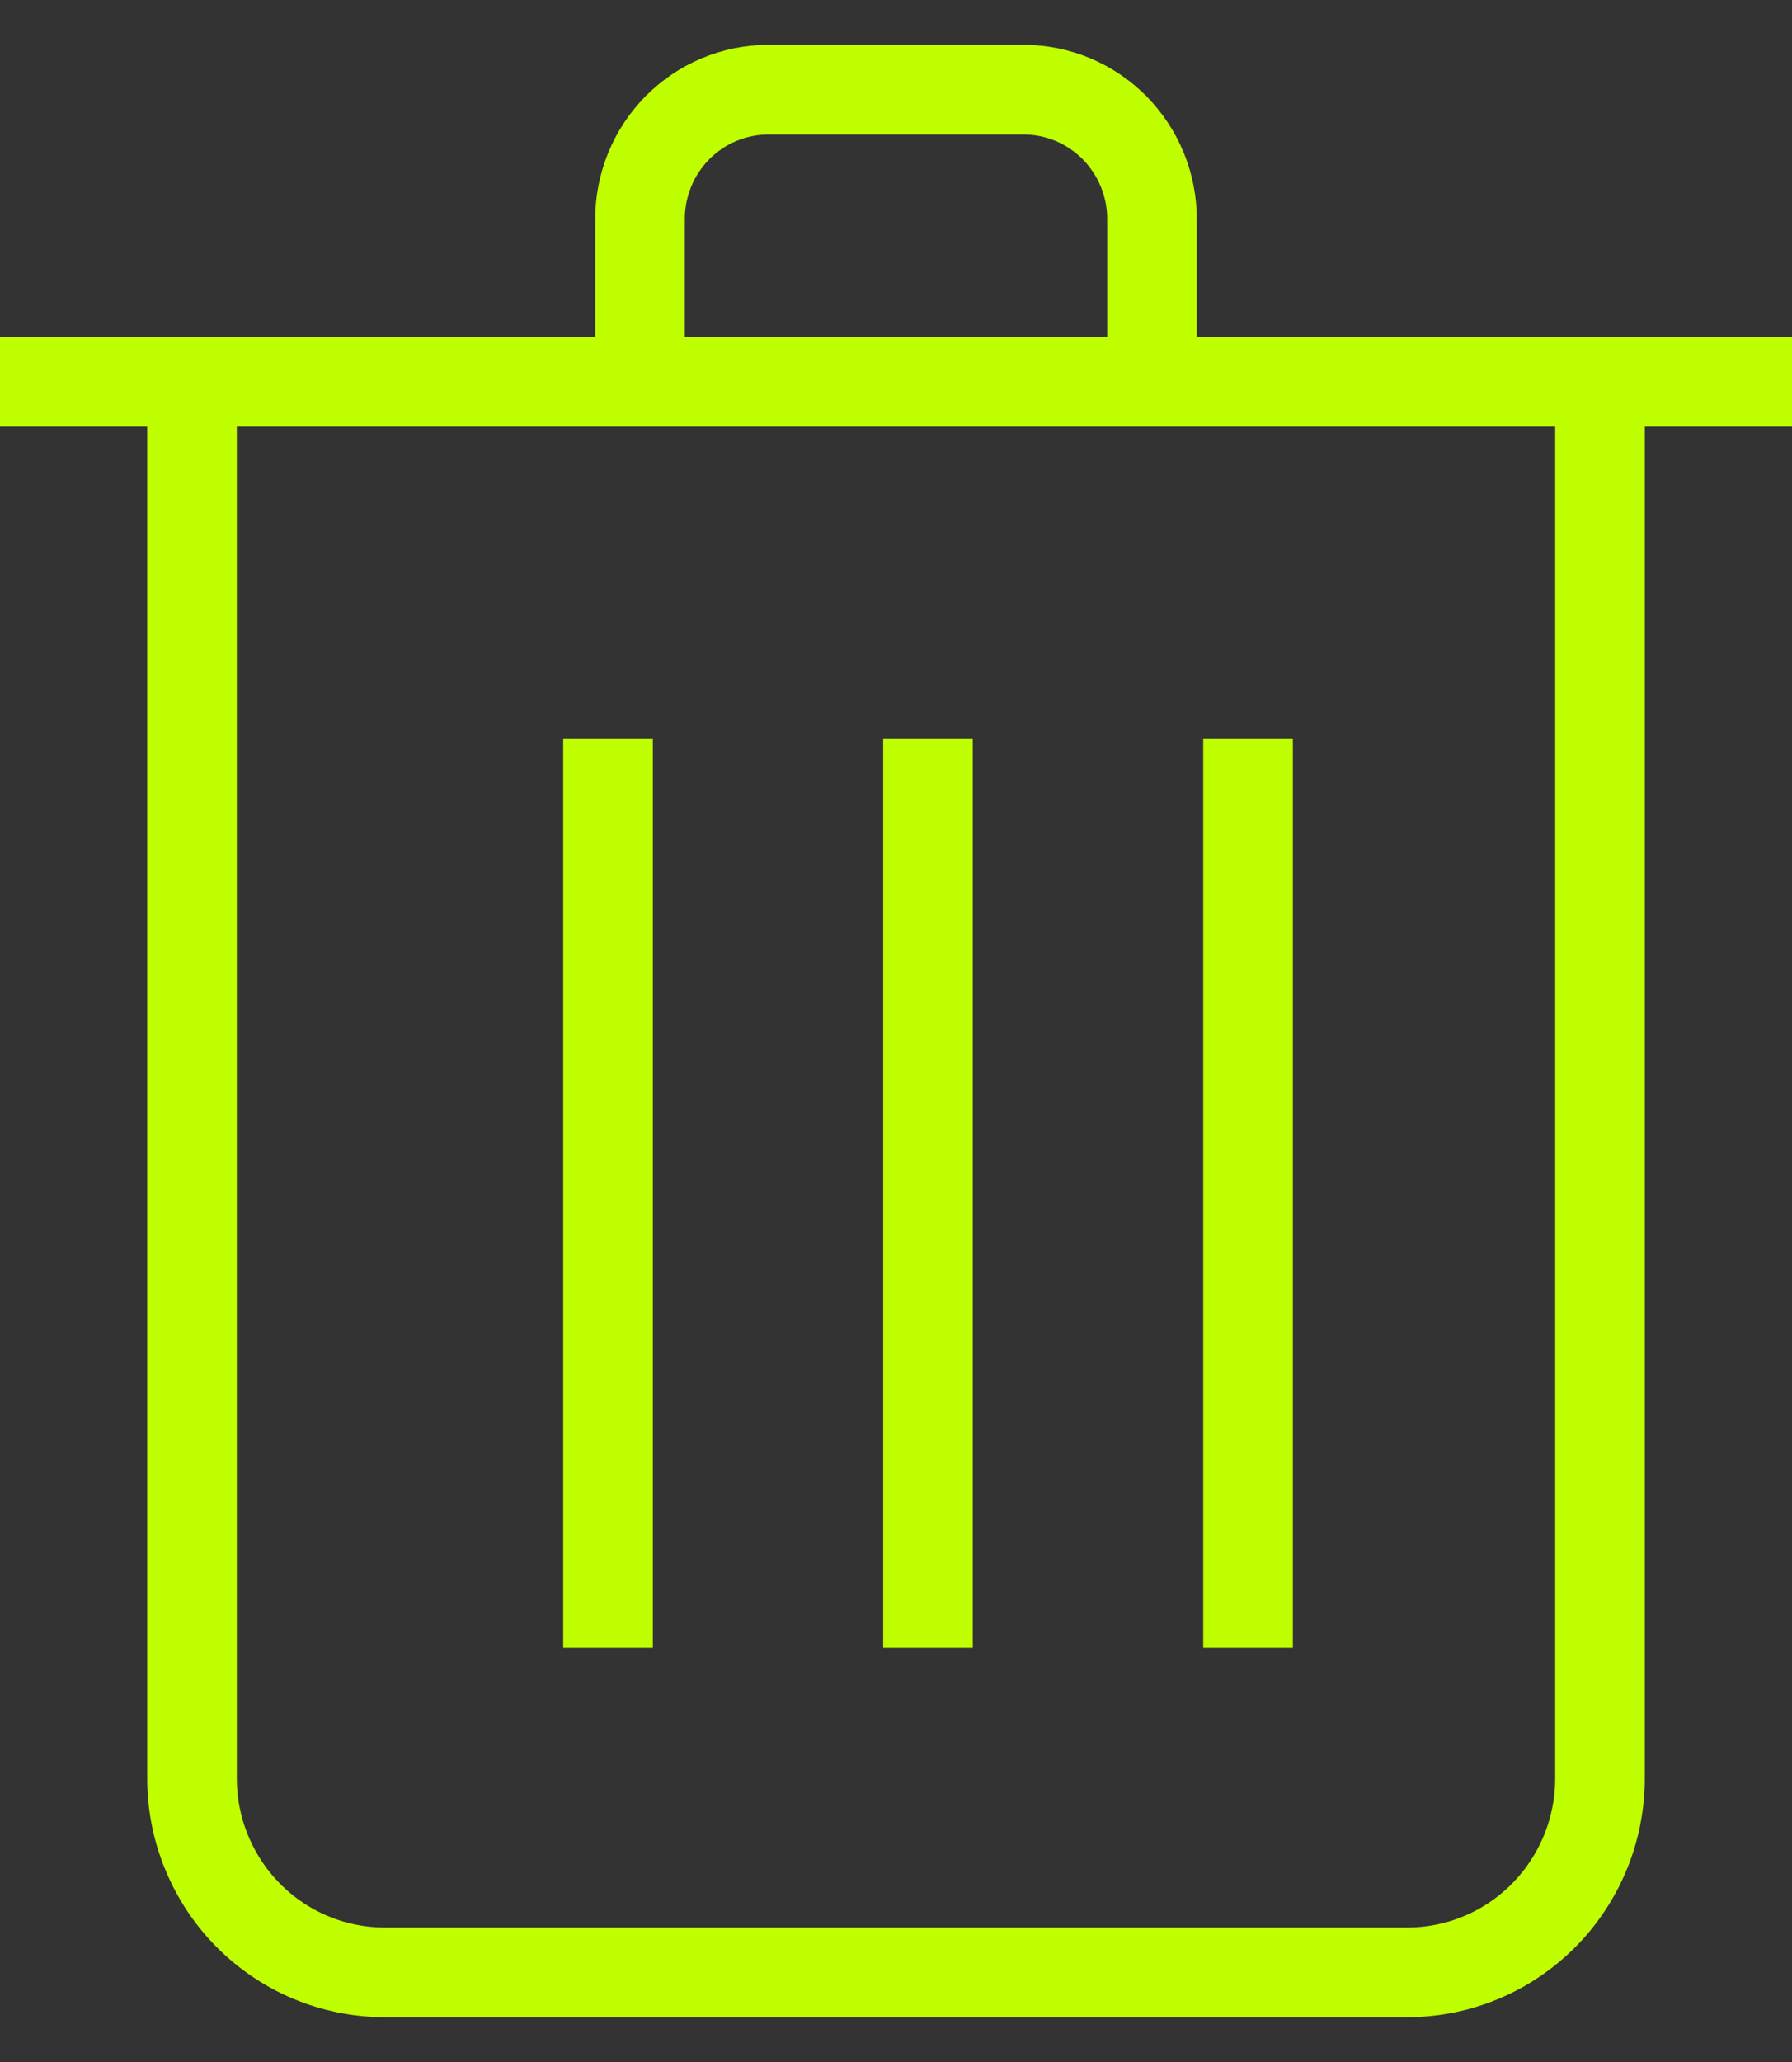 <svg width="20" height="23" viewBox="0 0 20 23" fill="none" xmlns="http://www.w3.org/2000/svg">
<rect x="0" y="0" width="20" height="23" fill="#333333" stroke="none"/>
<path d="M10.357 8.241V18.379M7.143 4.259H12.857M7.143 4.259H2.143M7.143 4.259V2.448C7.142 2.259 7.179 2.071 7.25 1.896C7.321 1.72 7.427 1.561 7.559 1.426C7.692 1.292 7.849 1.185 8.023 1.112C8.197 1.039 8.383 1.001 8.571 1H11.429C11.617 1.001 11.803 1.039 11.977 1.112C12.15 1.185 12.308 1.292 12.441 1.426C12.573 1.561 12.678 1.72 12.75 1.896C12.821 2.071 12.858 2.259 12.857 2.448V4.259M12.857 4.259H17.857M2.143 4.259H0M2.143 4.259V19.828C2.142 20.112 2.196 20.394 2.304 20.657C2.411 20.919 2.568 21.159 2.767 21.36C2.966 21.562 3.203 21.723 3.463 21.832C3.724 21.942 4.003 21.999 4.286 22H15.714C15.997 21.999 16.276 21.942 16.537 21.832C16.797 21.723 17.033 21.562 17.233 21.36C17.431 21.159 17.589 20.919 17.696 20.657C17.803 20.394 17.858 20.112 17.857 19.828V4.259M2.143 4.259H17.857M17.857 4.259H20M6.786 8.241V18.379M13.929 8.241V18.379" stroke="#C0FF00" stroke-linejoin="round"/>
</svg>
